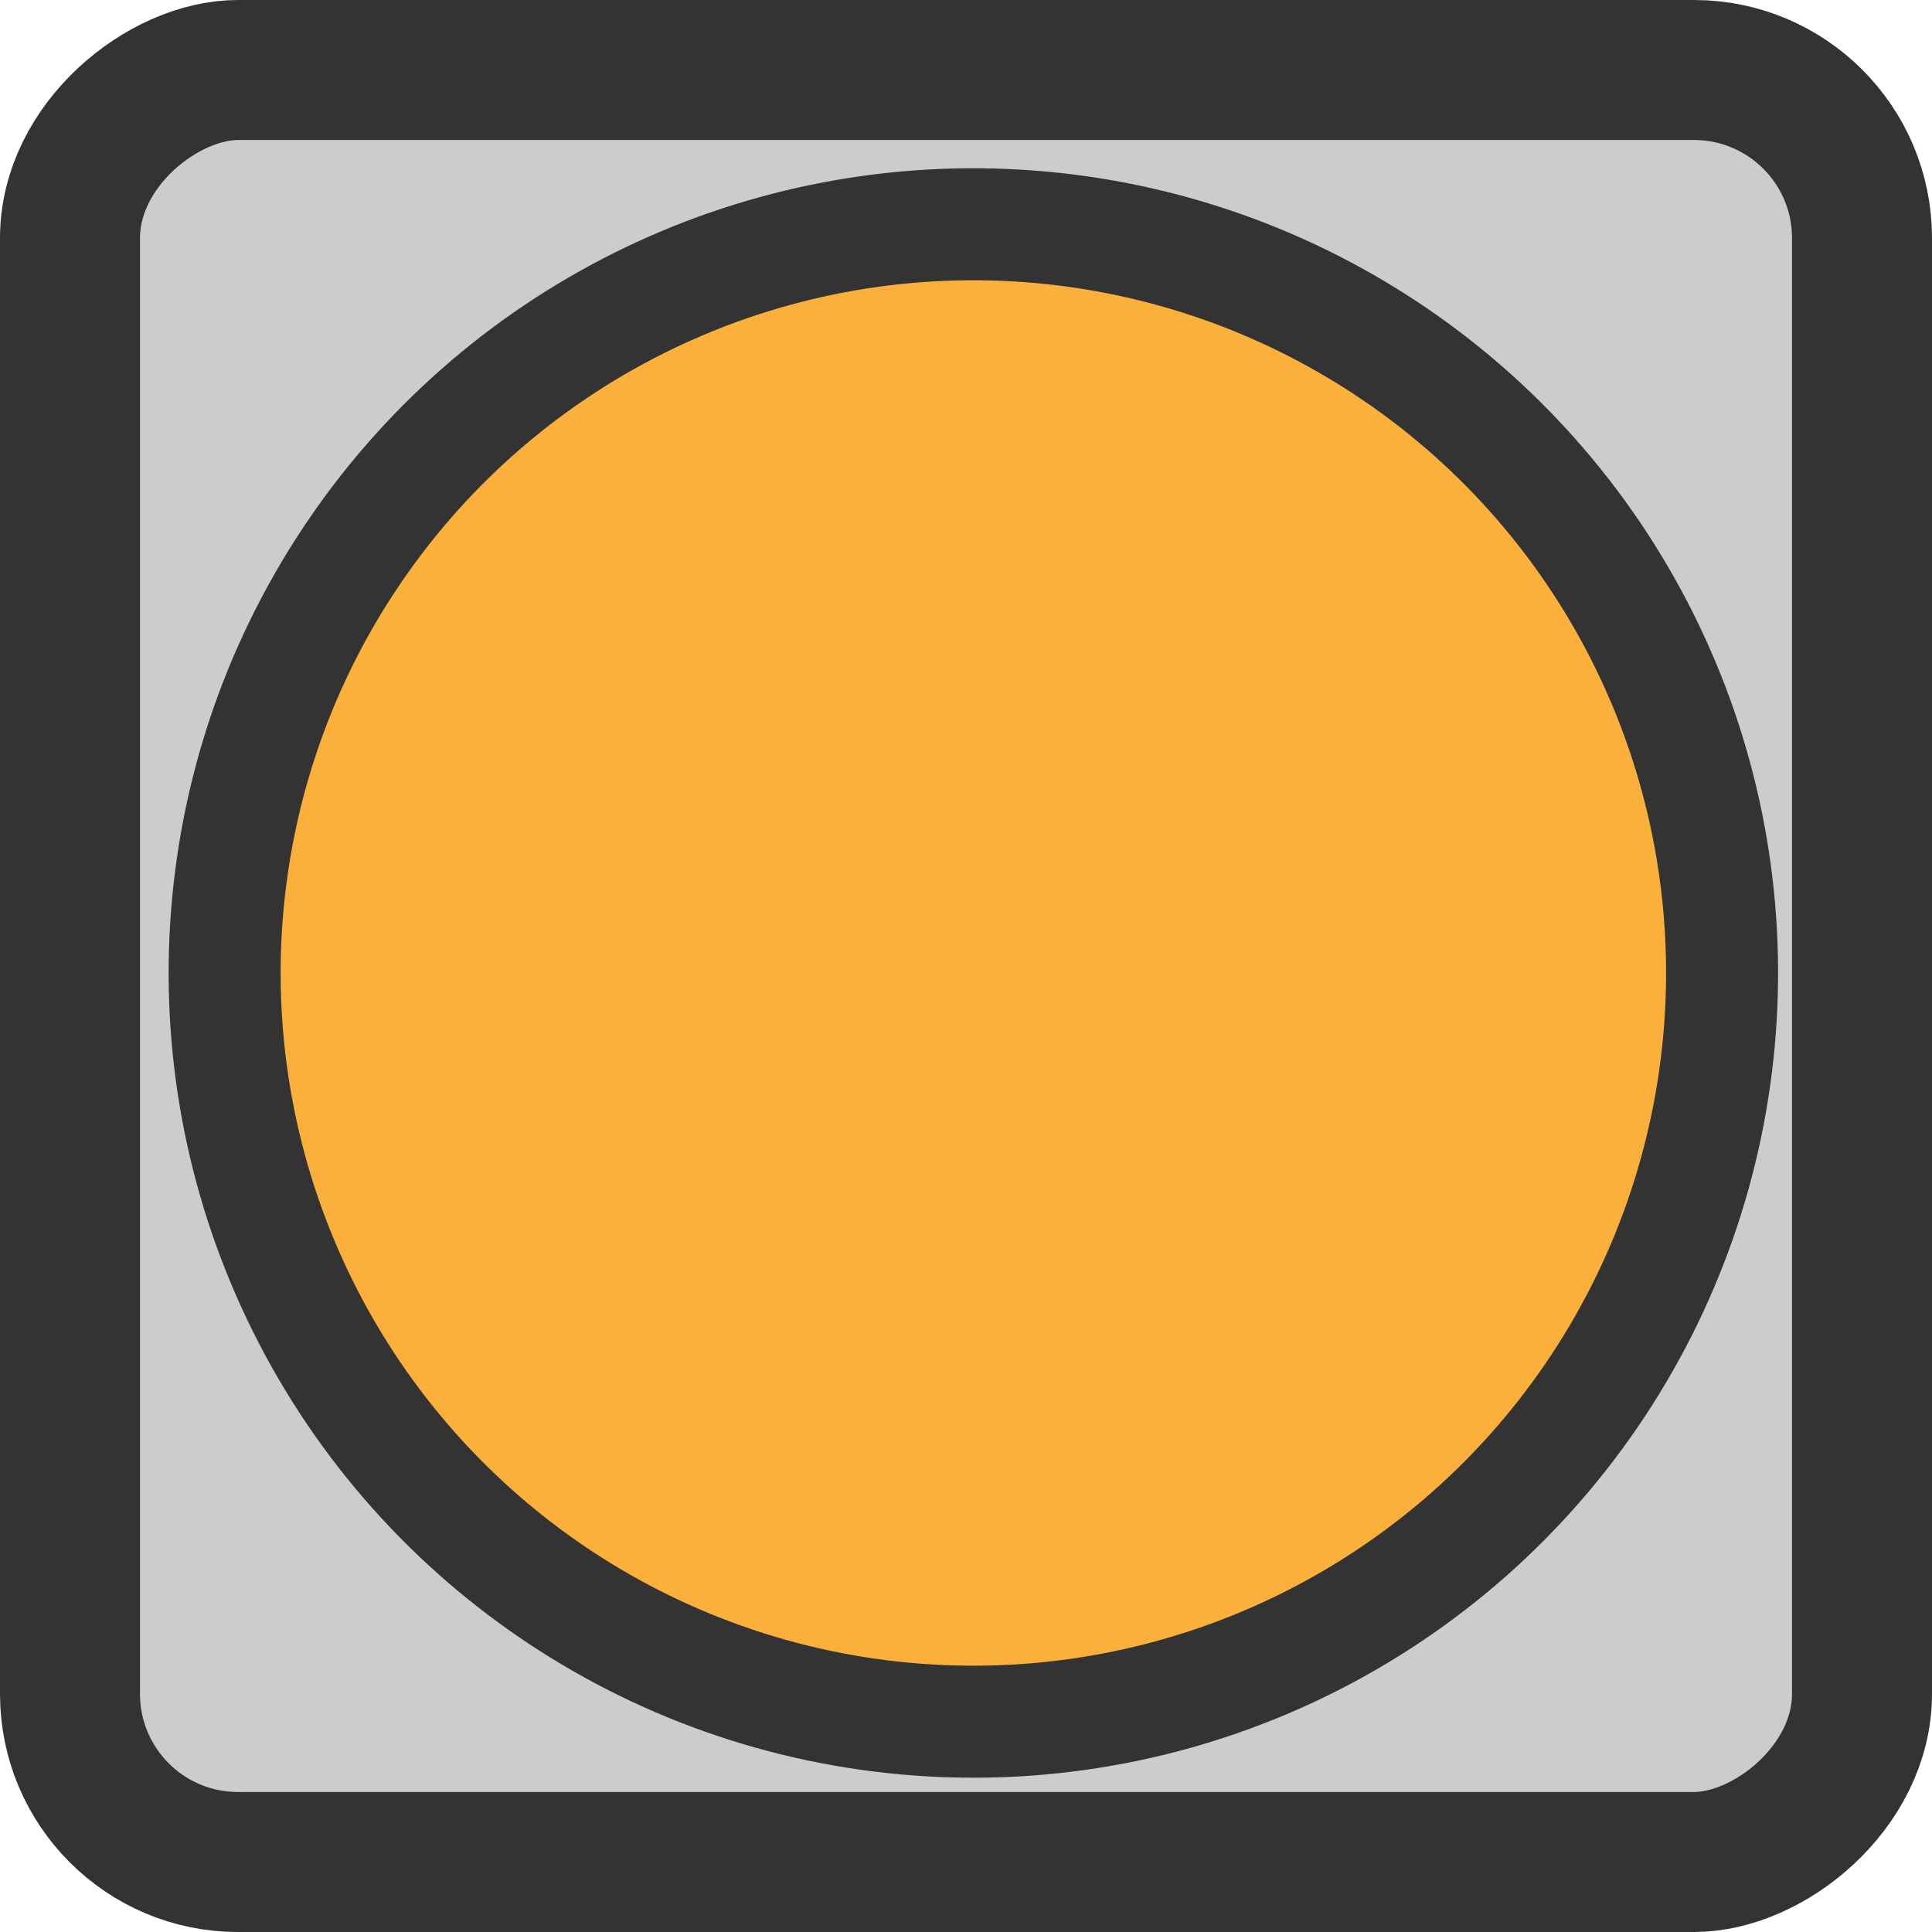 <svg width="96" height="96" xmlns="http://www.w3.org/2000/svg" viewBox="0 0 138 138"><defs><style>.cls-1{fill:#ccc;stroke-width:10px;}.cls-1,.cls-2{stroke:#333;stroke-miterlimit:10;}.cls-2{fill:#fbb03b;stroke-width:8px;}</style></defs><rect class="cls-1" x="-1" width="128" height="128" rx="12" ry="12" transform="translate(133 6) rotate(90)"/><circle class="cls-2" cx="63.52" cy="64.5" r="53.48" transform="translate(1.31 129.01) rotate(-86.54)"/></svg>